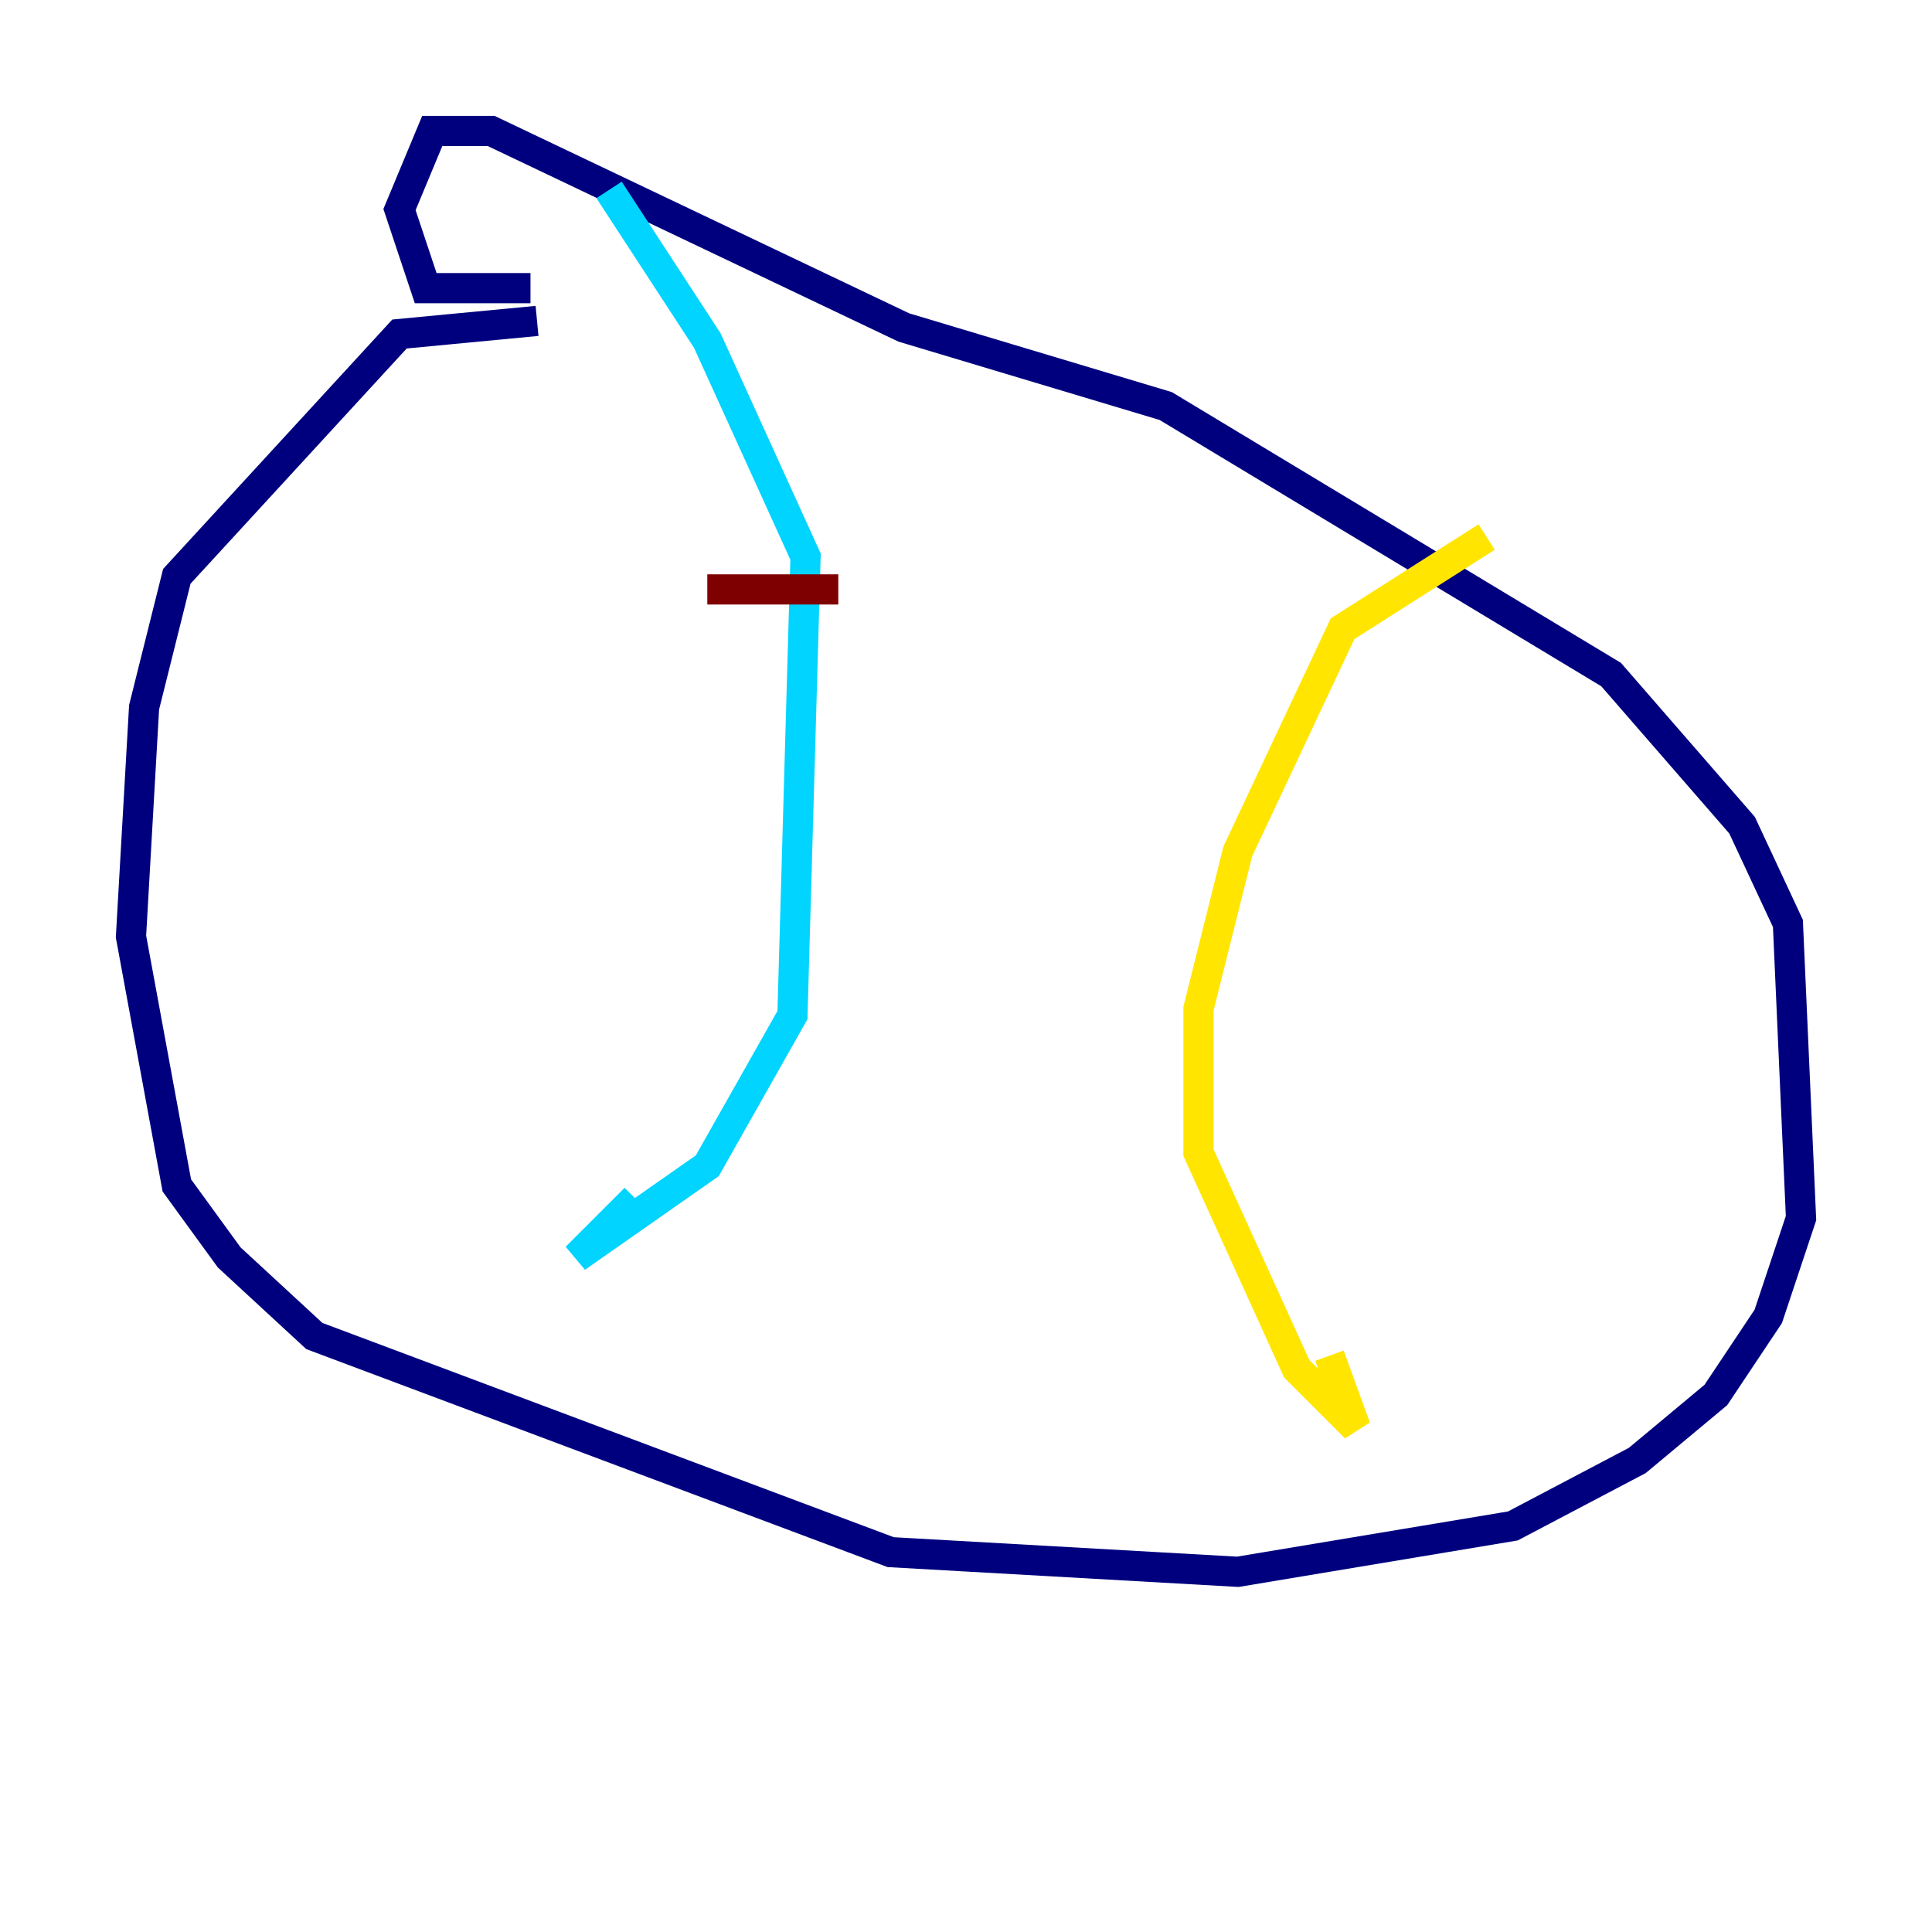 <?xml version="1.0" encoding="utf-8" ?>
<svg baseProfile="tiny" height="128" version="1.2" viewBox="0,0,128,128" width="128" xmlns="http://www.w3.org/2000/svg" xmlns:ev="http://www.w3.org/2001/xml-events" xmlns:xlink="http://www.w3.org/1999/xlink"><defs /><polyline fill="none" points="35.58,21.261 26.468,22.129 11.715,38.183 9.546,46.861 8.678,62.047 11.715,78.536 15.186,83.308 20.827,88.515 59.01,102.834 82.007,104.136 100.231,101.098 108.475,96.759 113.681,92.42 117.153,87.214 119.322,80.705 118.454,61.18 115.417,54.671 106.739,44.691 77.234,26.902 59.878,21.695 32.542,8.678 28.637,8.678 26.468,13.885 28.203,19.091 35.146,19.091" stroke="#00007f" stroke-width="2" /><polyline fill="none" points="40.352,12.583 46.861,22.563 53.37,36.881 52.502,67.254 46.861,77.234 38.183,83.308 42.088,79.403" stroke="#00d4ff" stroke-width="2" /><polyline fill="none" points="98.495,35.58 88.949,41.654 82.007,56.407 79.403,66.82 79.403,76.366 85.912,90.685 89.817,94.59 88.081,89.817" stroke="#ffe500" stroke-width="2" /><polyline fill="none" points="46.861,39.051 55.539,39.051" stroke="#7f0000" stroke-width="2" /></svg>